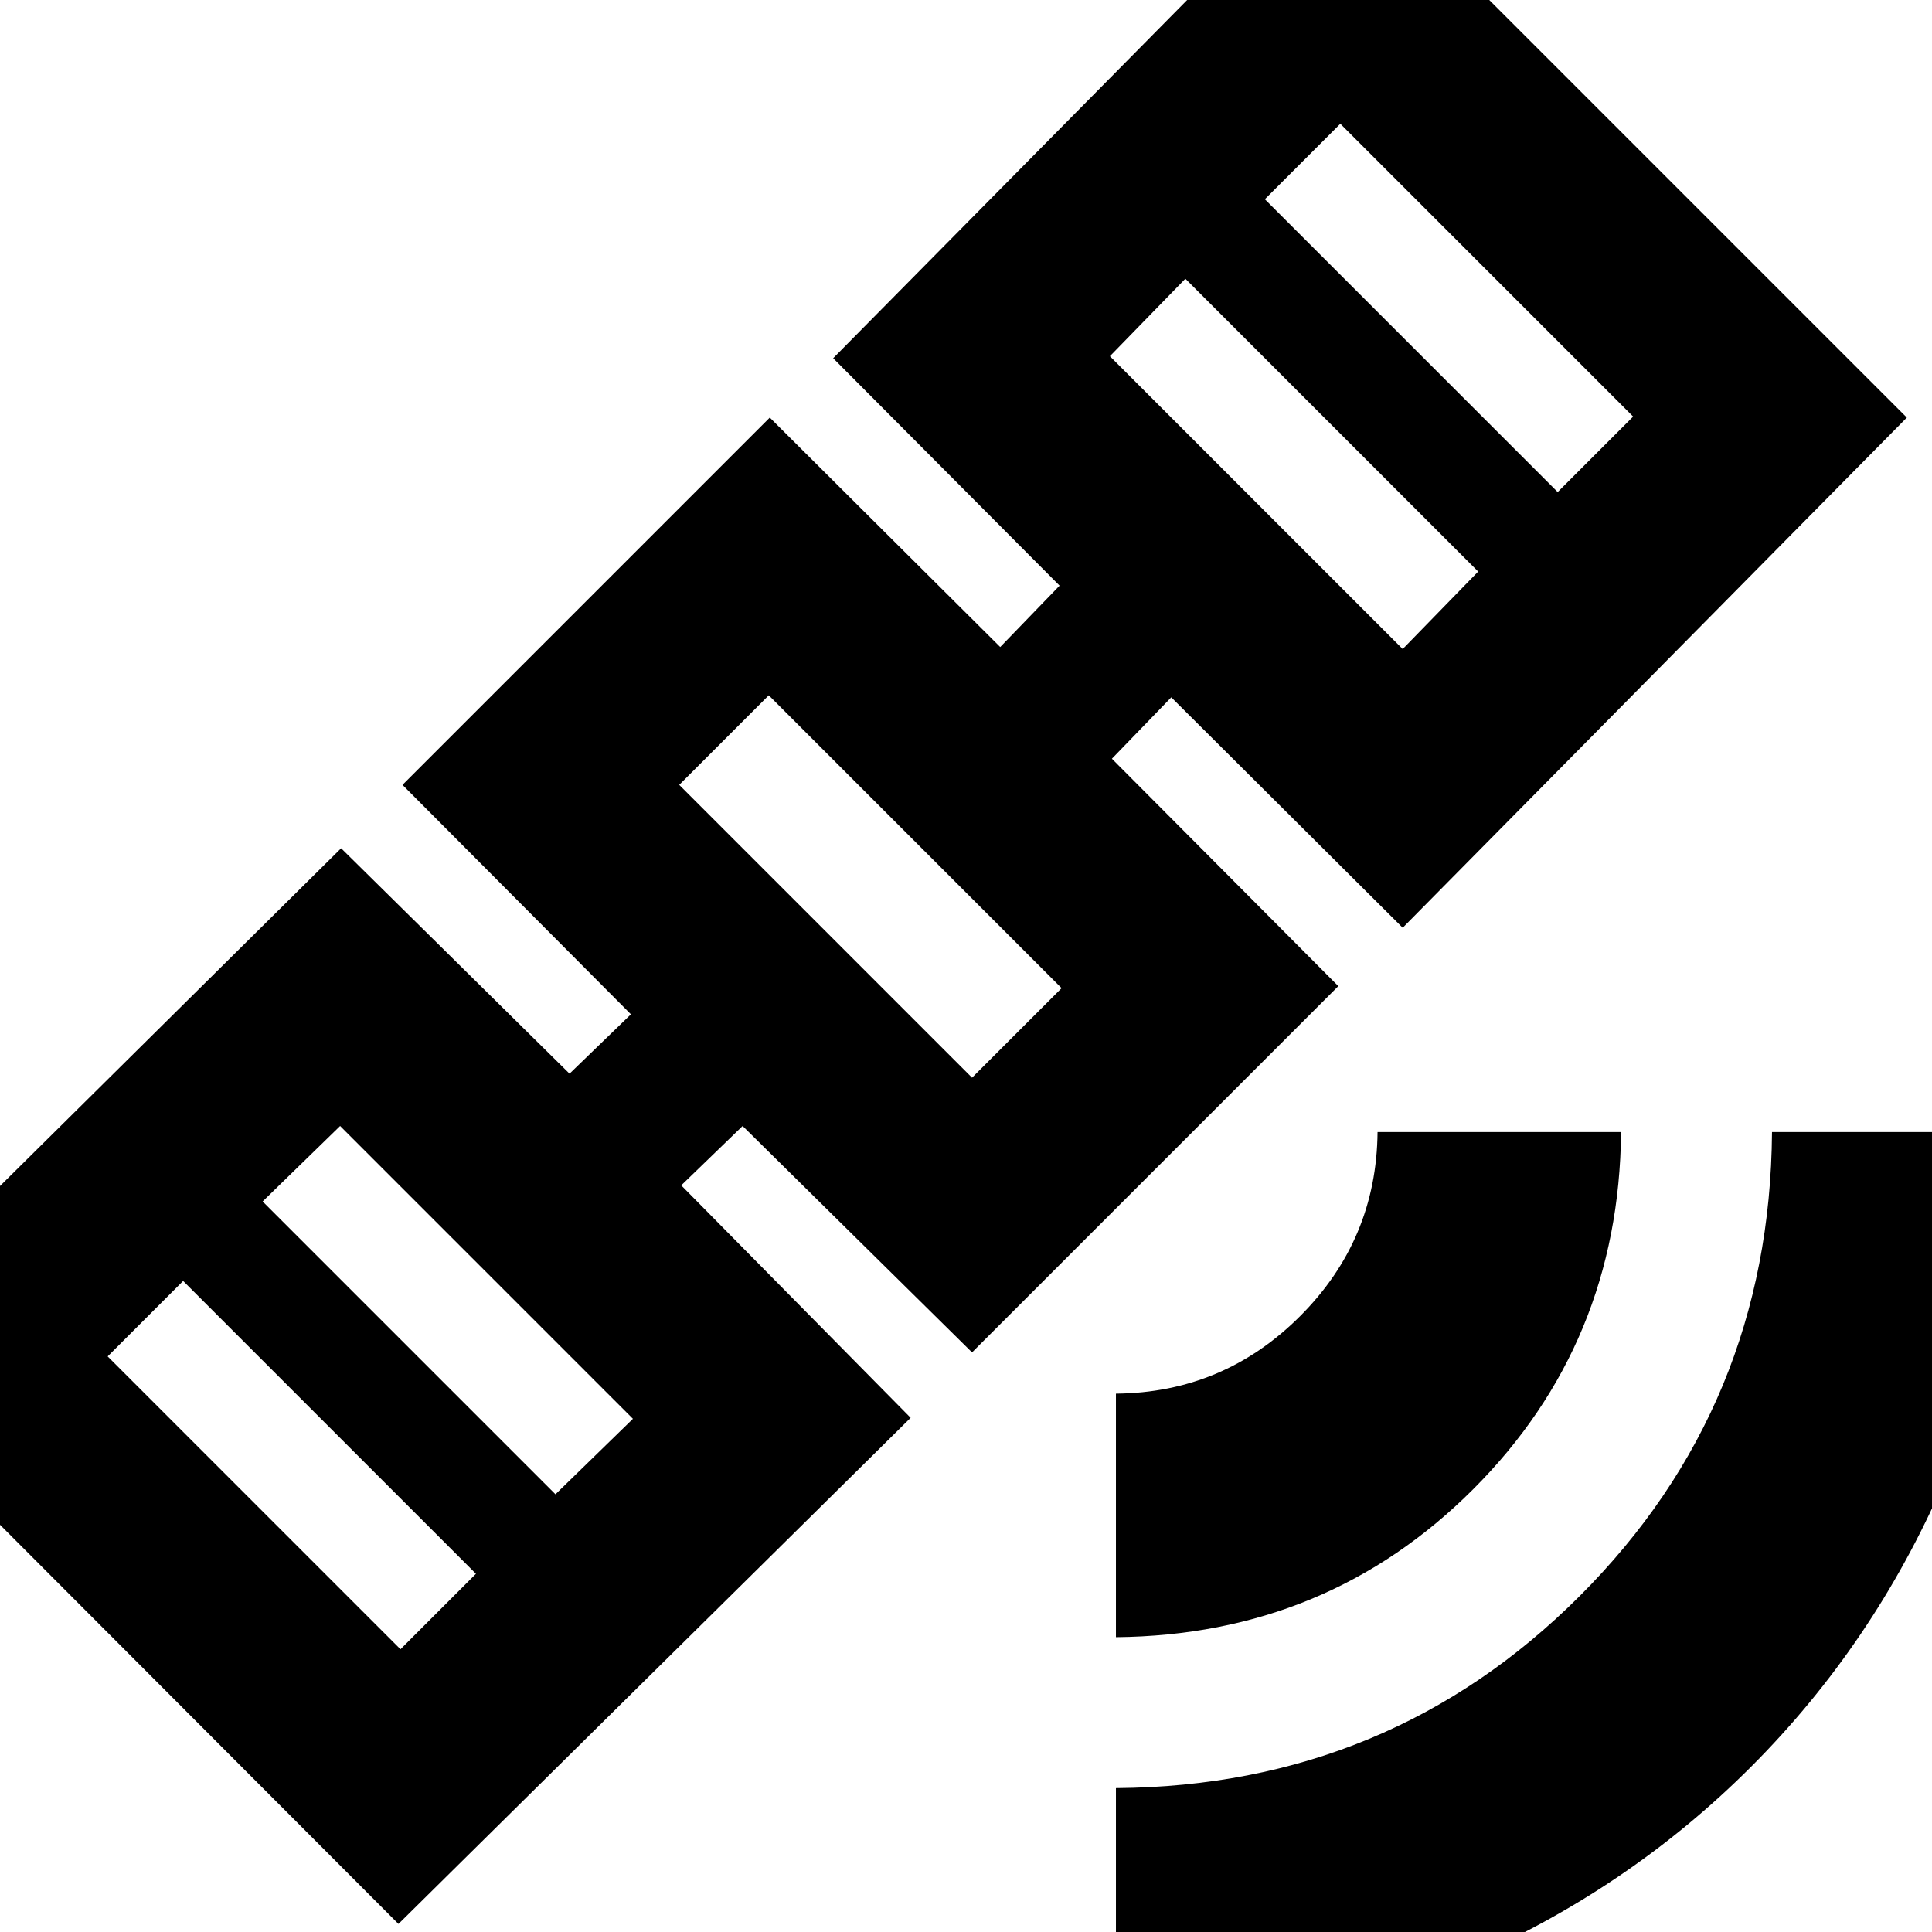 <svg xmlns="http://www.w3.org/2000/svg" height="24" viewBox="0 -960 960 960" width="24"><path d="M554.5 49.5v-121q136-1 230.5-95.5t95.5-230.5h121q-.5 93-35.5 173.75T870-82q-61 61-141.75 96T554.5 49.5Zm0-196v-121Q608-268 646-306t38.5-91.5h121q-1 105-73.5 177.5t-177.5 73.5ZM483-288 369-400.5 338.5-371l114 115.5L198-4-84.5-287l254-251.5 113.5 112 30.5-29.5L200-570l182.5-182.5 114.5 114 29.5-30.5L414-782l250.5-253.5 283 283L697-499 582-613.5 552.5-583 665-470 483-288Zm-429.5 2L199-140.5l37.5-37.5L91-323.5 53.5-286ZM276-217.5l38.5-37.5L169-400.5 130.5-363 276-217.5Zm207-207 44.5-44.5L382-614.5 337.5-570 483-424.5ZM551.5-783 697-637.5l37.5-38.5L589-821.5 551.5-783ZM774-715.5l37.5-37.5L666-898.5 628.5-861 774-715.5ZM433-520Z"/></svg>